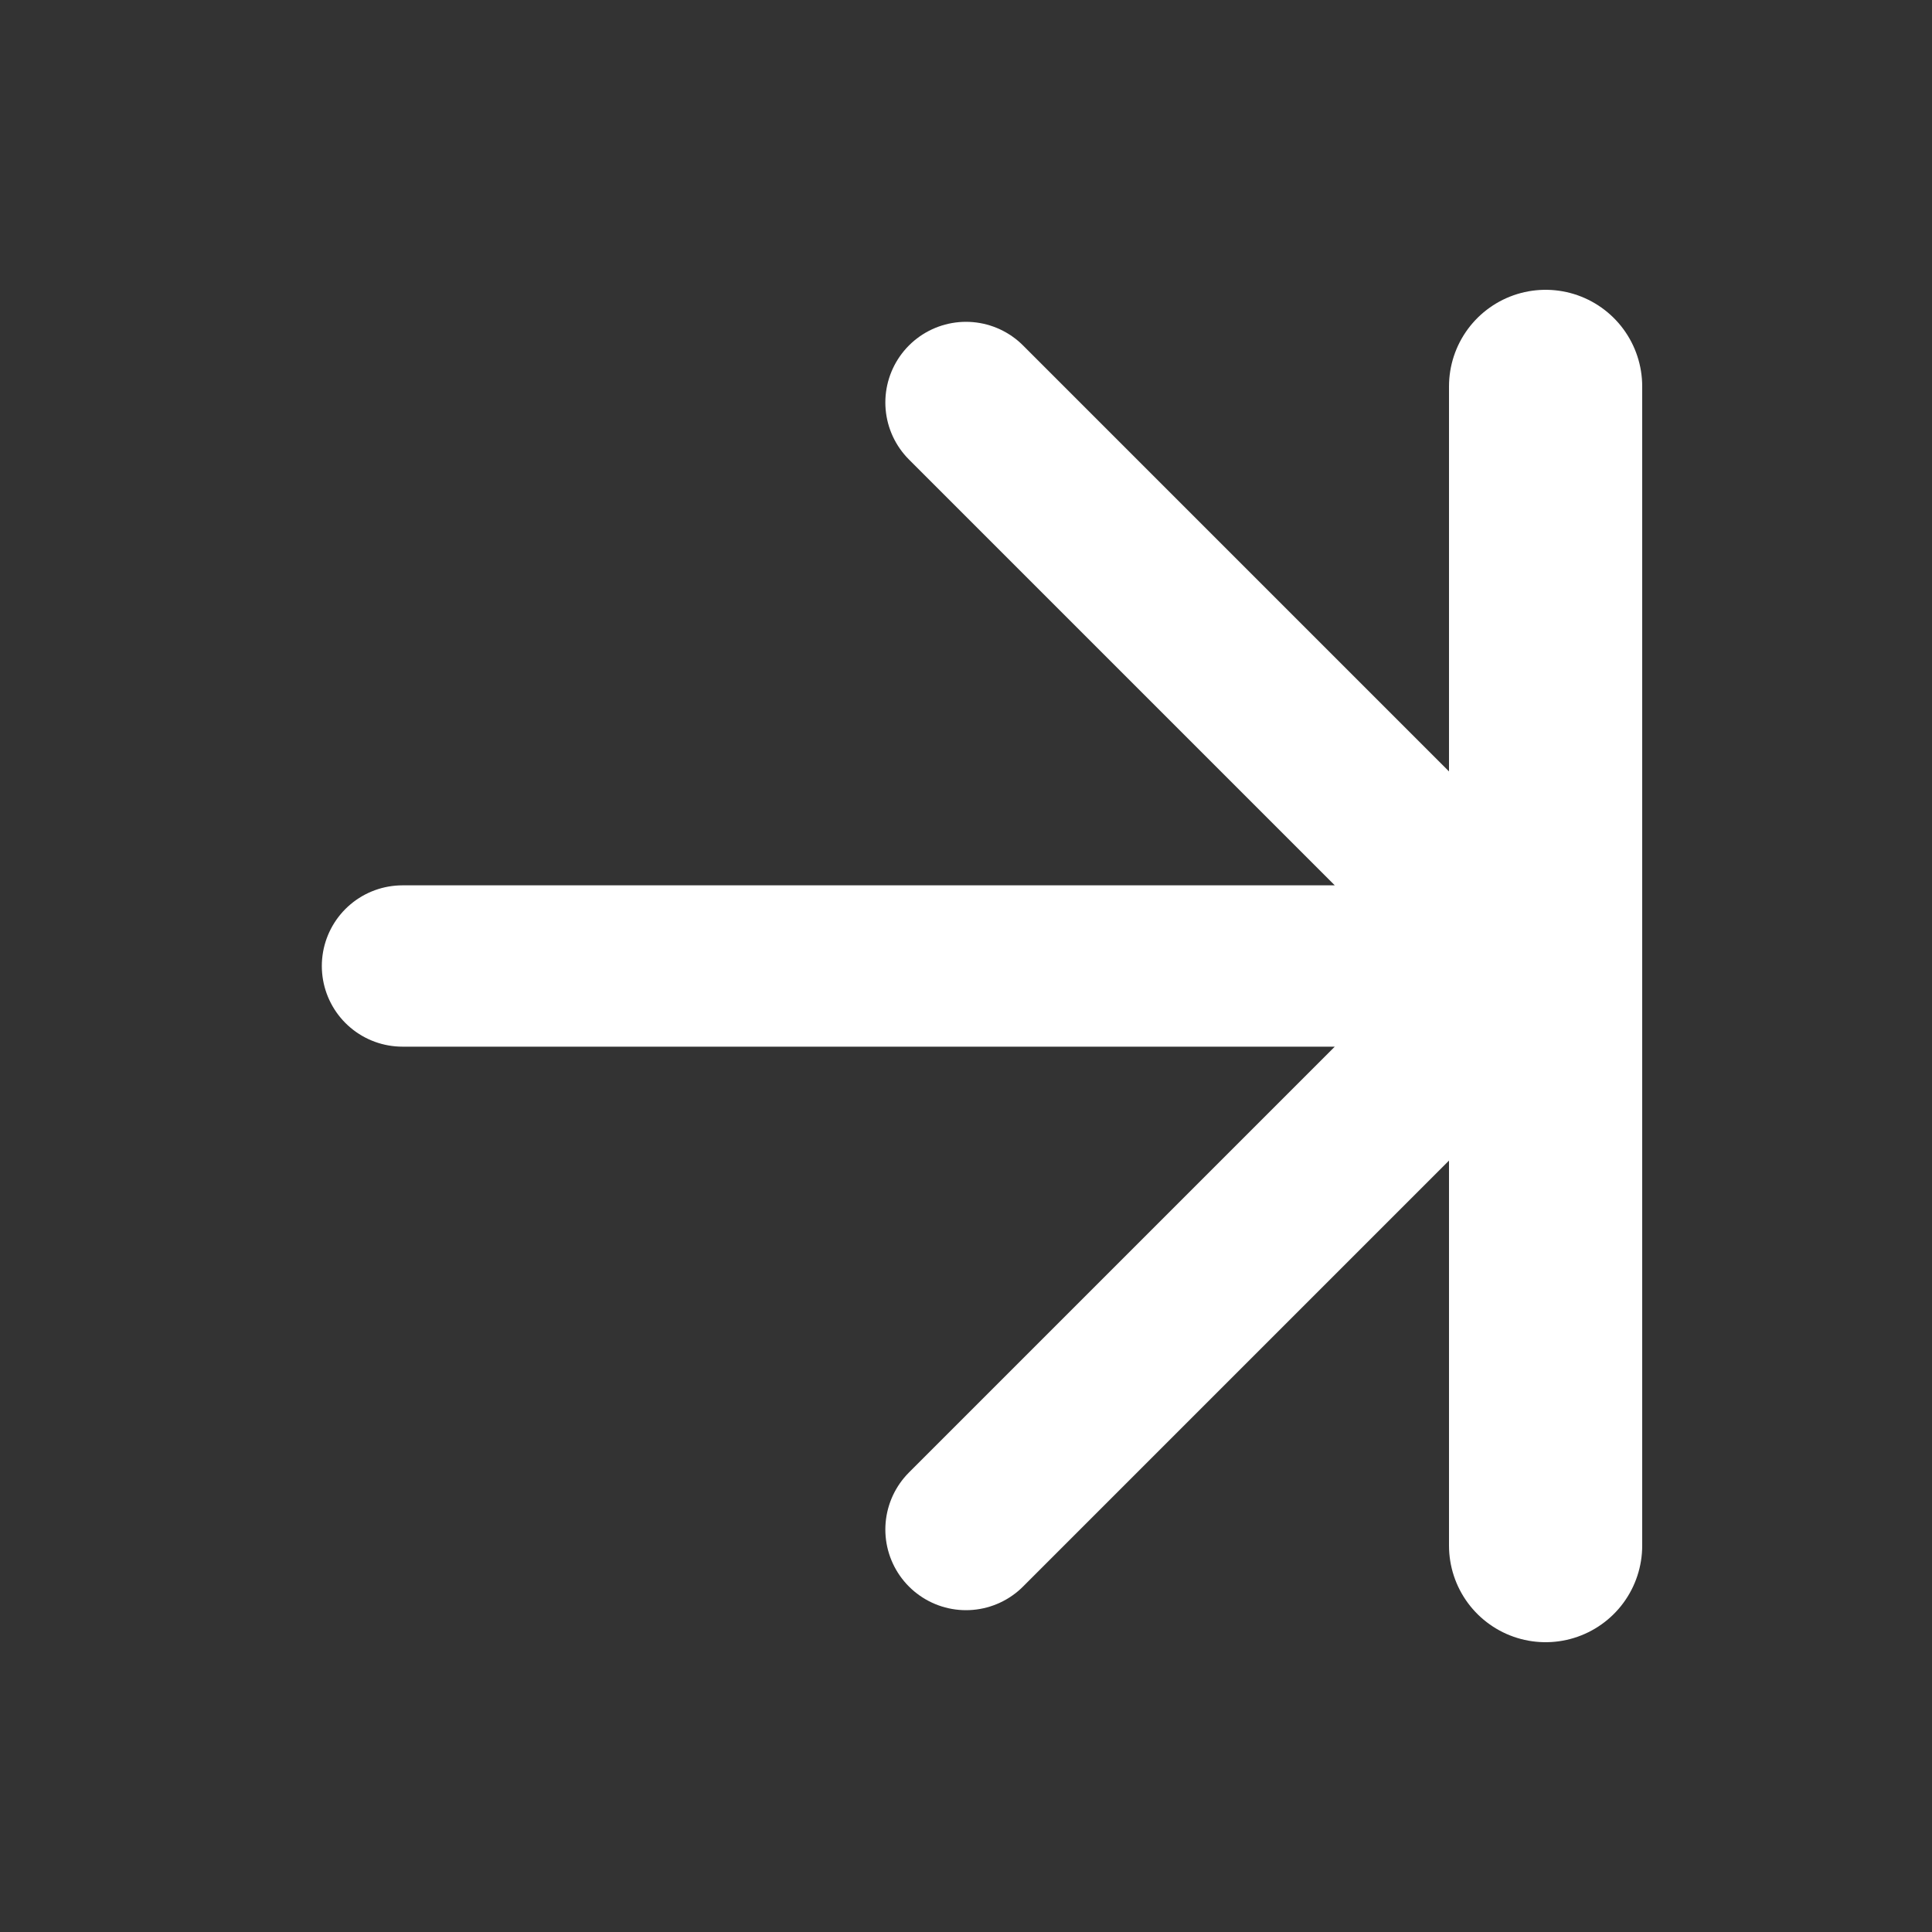 <svg width="40" height="40" viewBox="0 0 40 40" fill="none" xmlns="http://www.w3.org/2000/svg">
<rect x="0" y="0" width="40" height="40" fill="#333333" stroke="none"/>
<path d="M8.333 20H31.667M31.667 20L20 31.667M31.667 20L20 8.333" stroke="white" stroke-width="3.34" stroke-linecap="round" stroke-linejoin="round"/>
<path d="M32 8L32 32" stroke="white" stroke-width="4" stroke-linecap="round"/>
</svg>
